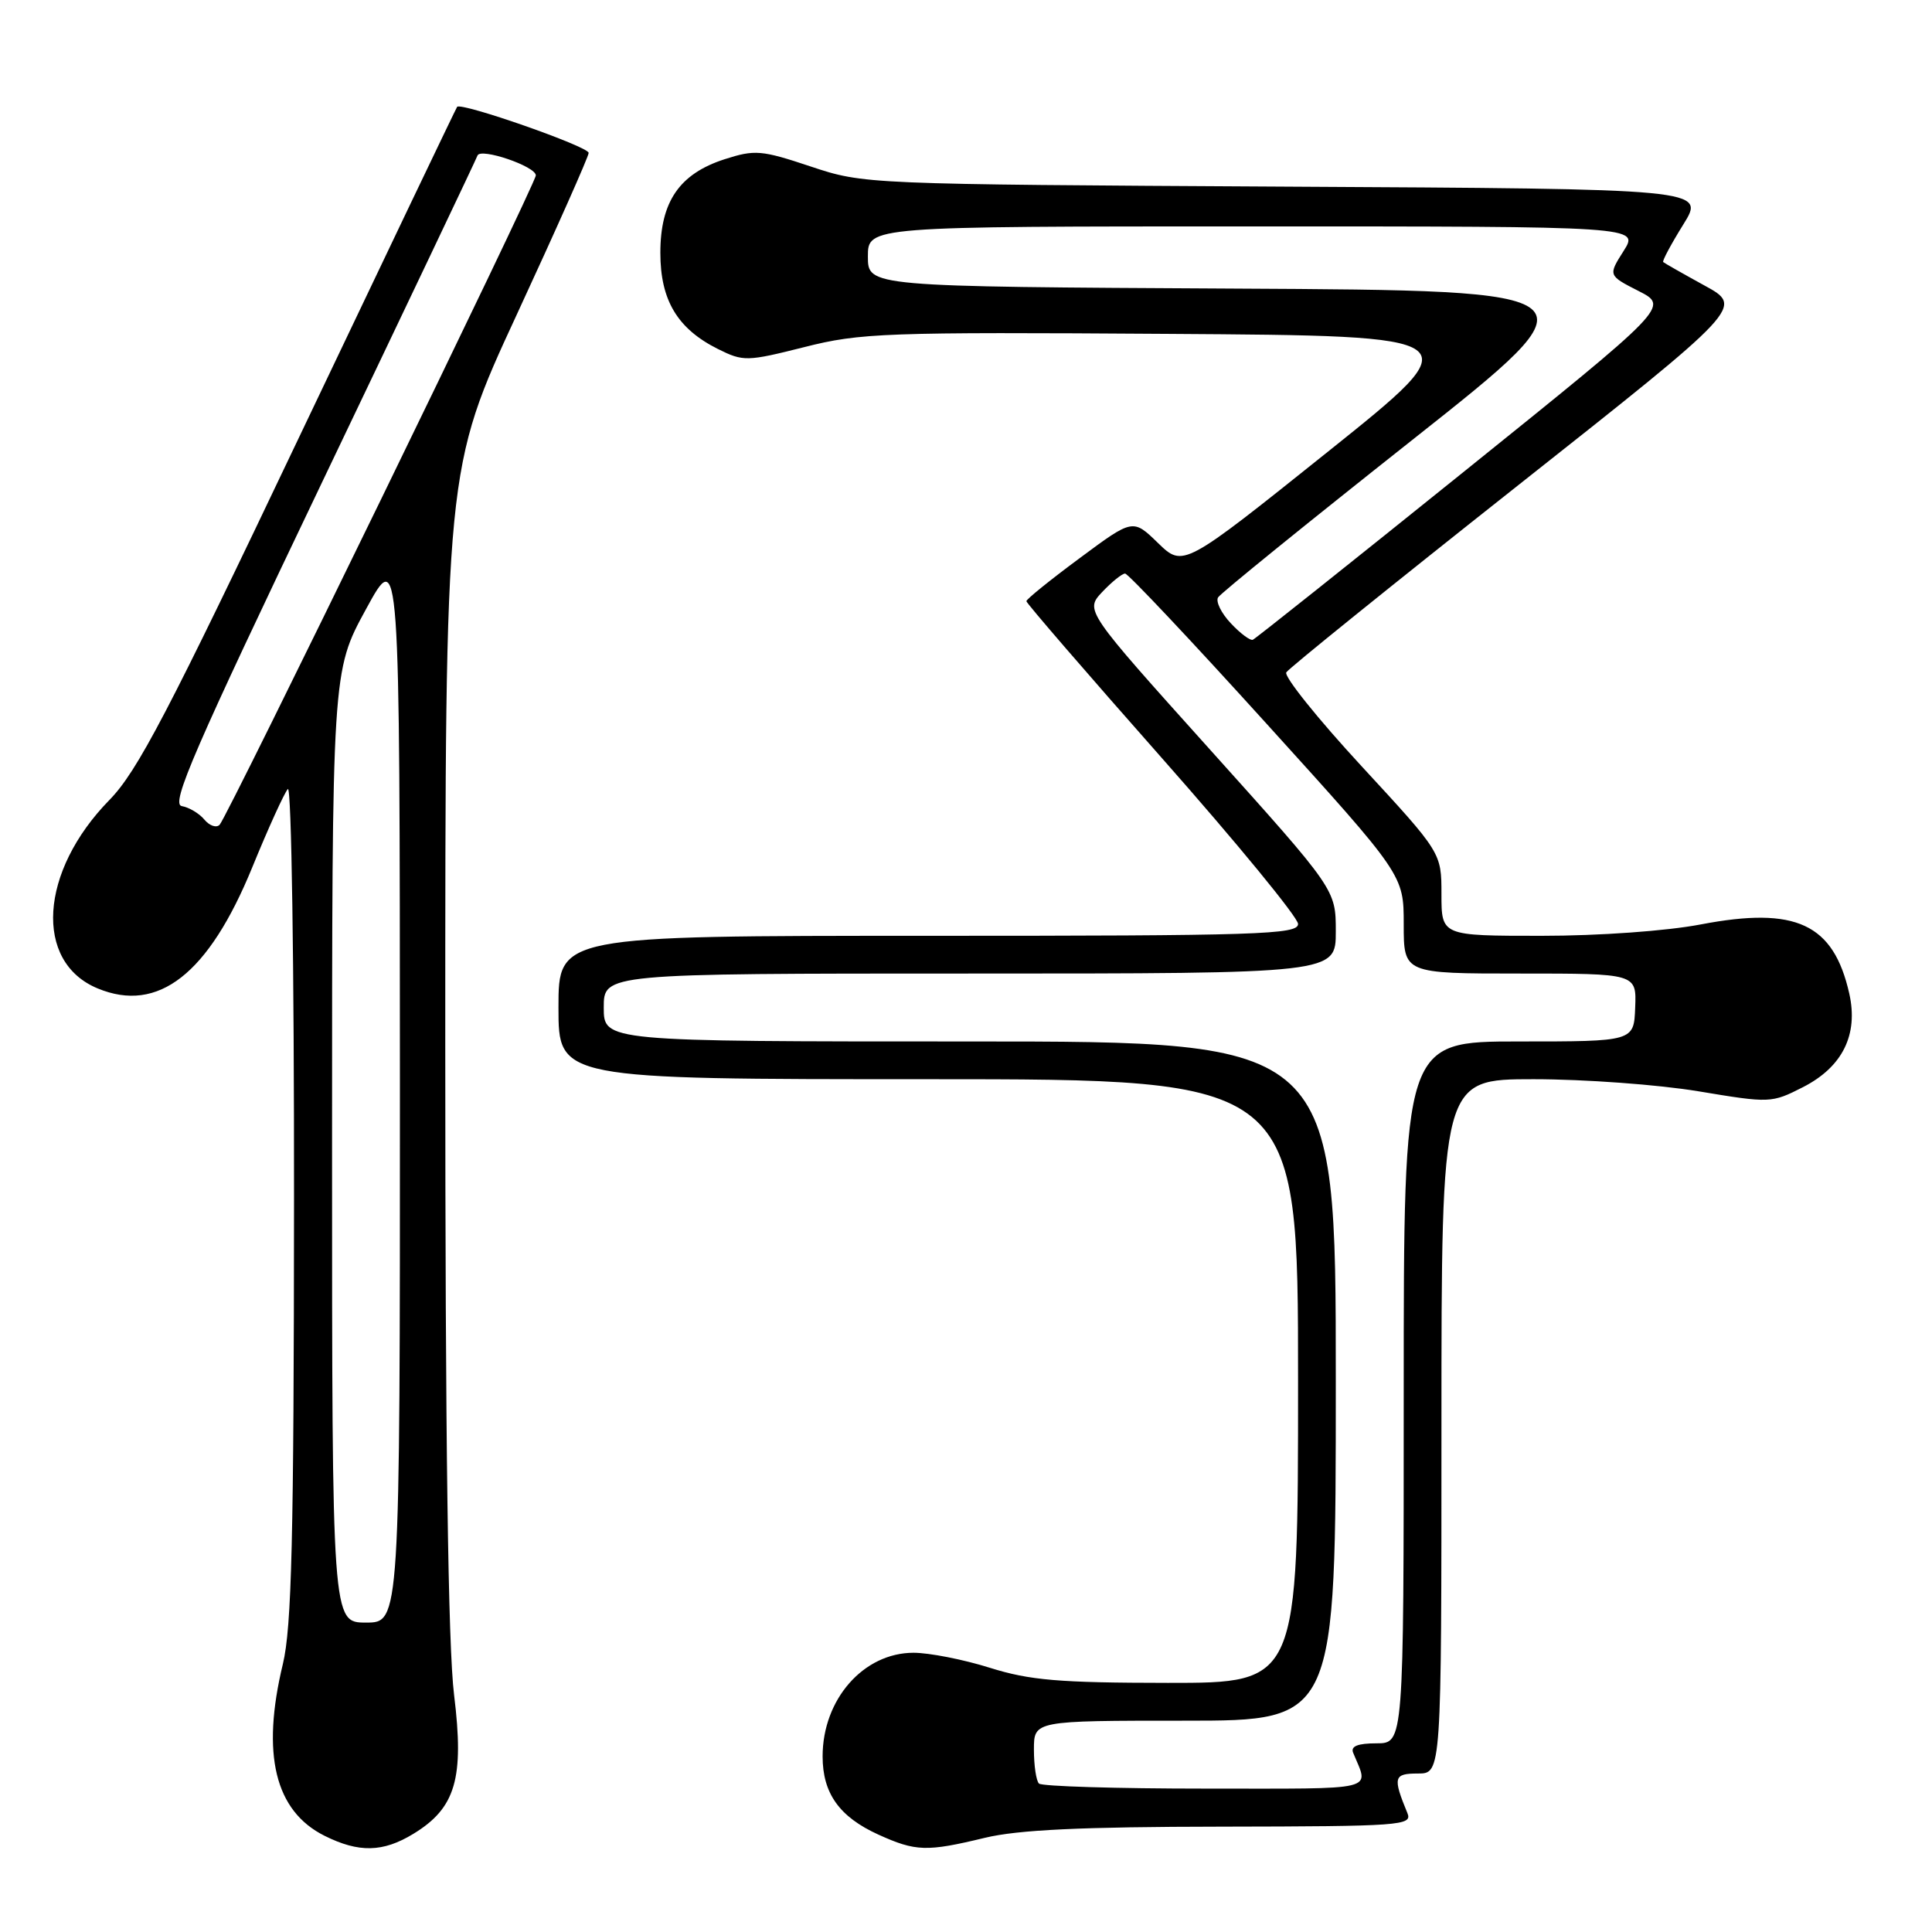 <?xml version="1.0" encoding="UTF-8" standalone="no"?>
<!DOCTYPE svg PUBLIC "-//W3C//DTD SVG 1.1//EN" "http://www.w3.org/Graphics/SVG/1.1/DTD/svg11.dtd" >
<svg xmlns="http://www.w3.org/2000/svg" xmlns:xlink="http://www.w3.org/1999/xlink" version="1.1" viewBox="0 0 256 256">
 <g >
 <path fill="currentColor"
d=" M 54.76 243.00 C 60.38 239.58 61.53 235.67 60.17 224.60 C 59.37 218.14 59.00 190.77 59.00 138.63 C 59.00 62.15 59.00 62.15 68.50 41.63 C 73.72 30.35 78.00 20.73 78.00 20.26 C 78.00 19.42 61.09 13.51 60.57 14.16 C 60.43 14.35 50.99 34.08 39.60 58.00 C 22.25 94.47 18.19 102.23 14.50 106.00 C 5.22 115.48 4.47 127.47 12.94 130.97 C 20.96 134.30 27.64 129.07 33.42 114.94 C 35.54 109.75 37.67 105.07 38.14 104.55 C 38.62 104.02 38.98 128.00 38.96 159.05 C 38.94 203.95 38.65 215.64 37.48 220.50 C 34.60 232.44 36.42 239.96 43.00 243.25 C 47.55 245.52 50.74 245.45 54.76 243.00 Z  M 130.50 243.52 C 134.90 242.46 143.25 242.06 161.86 242.04 C 185.61 242.00 187.17 241.89 186.49 240.25 C 184.53 235.49 184.66 235.00 187.88 235.00 C 191.00 235.00 191.00 235.00 191.00 189.00 C 191.00 143.00 191.00 143.00 203.21 143.00 C 209.92 143.00 219.75 143.72 225.04 144.60 C 234.53 146.18 234.73 146.18 238.91 144.05 C 244.15 141.37 246.26 137.10 245.04 131.66 C 242.95 122.40 237.98 120.08 225.37 122.49 C 220.83 123.36 211.90 124.00 204.25 124.00 C 191.00 124.00 191.00 124.00 191.00 118.49 C 191.00 112.99 191.00 112.99 180.42 101.53 C 174.60 95.23 170.11 89.63 170.44 89.09 C 170.78 88.55 184.55 77.44 201.05 64.39 C 231.05 40.67 231.05 40.67 225.85 37.83 C 222.99 36.26 220.53 34.86 220.38 34.72 C 220.24 34.57 221.44 32.33 223.05 29.74 C 225.98 25.03 225.98 25.03 170.24 24.73 C 114.72 24.42 114.47 24.41 107.42 22.06 C 100.89 19.88 100.02 19.81 96.01 21.10 C 90.03 23.03 87.50 26.72 87.50 33.50 C 87.50 39.79 89.77 43.57 95.14 46.25 C 98.50 47.92 98.96 47.91 106.59 45.99 C 113.99 44.11 117.27 43.99 154.84 44.24 C 195.14 44.50 195.14 44.50 175.97 59.84 C 156.79 75.19 156.79 75.19 153.45 71.96 C 150.12 68.72 150.12 68.72 143.06 73.96 C 139.18 76.83 136.00 79.40 136.00 79.66 C 136.00 79.92 144.10 89.30 154.00 100.50 C 163.90 111.70 172.00 121.57 172.00 122.43 C 172.00 123.83 166.82 124.00 123.00 124.00 C 74.00 124.00 74.00 124.00 74.00 133.50 C 74.00 143.00 74.00 143.00 123.00 143.00 C 172.00 143.00 172.00 143.00 172.00 183.00 C 172.00 223.00 172.00 223.00 154.75 222.99 C 140.36 222.98 136.45 222.65 131.16 220.99 C 127.67 219.89 123.12 219.00 121.05 219.00 C 114.42 219.00 109.00 225.17 109.00 232.73 C 109.00 237.63 111.22 240.74 116.38 243.09 C 121.35 245.34 122.77 245.39 130.50 243.52 Z  M 44.00 151.98 C 44.00 88.95 44.00 88.95 48.49 80.73 C 52.97 72.50 52.97 72.50 52.99 143.75 C 53.00 215.00 53.00 215.00 48.50 215.00 C 44.00 215.00 44.00 215.00 44.00 151.98 Z  M 27.08 108.60 C 26.41 107.79 25.06 106.98 24.08 106.81 C 22.60 106.55 25.71 99.39 42.63 64.00 C 53.81 40.62 63.10 21.10 63.27 20.61 C 63.66 19.54 71.00 22.04 71.00 23.24 C 71.00 24.32 30.13 108.24 29.10 109.29 C 28.67 109.73 27.76 109.42 27.08 108.60 Z  M 137.67 236.33 C 137.30 235.97 137.00 233.94 137.00 231.83 C 137.00 228.00 137.00 228.00 157.00 228.00 C 177.00 228.00 177.00 228.00 177.00 183.00 C 177.00 138.00 177.00 138.00 128.50 138.00 C 80.00 138.00 80.00 138.00 80.00 133.50 C 80.00 129.00 80.00 129.00 128.50 129.00 C 177.00 129.00 177.00 129.00 177.00 123.43 C 177.00 117.87 177.00 117.87 160.38 99.38 C 143.76 80.89 143.76 80.89 146.05 78.44 C 147.32 77.10 148.68 76.00 149.08 76.00 C 149.48 76.00 157.95 84.99 167.90 95.98 C 186.00 115.95 186.00 115.95 186.00 122.48 C 186.00 129.00 186.00 129.00 201.42 129.00 C 216.85 129.00 216.85 129.00 216.67 133.50 C 216.50 138.00 216.50 138.00 201.25 138.00 C 186.00 138.00 186.00 138.00 186.00 184.50 C 186.00 231.00 186.00 231.00 182.39 231.00 C 179.90 231.00 178.94 231.39 179.30 232.25 C 181.40 237.39 183.00 237.00 159.77 237.00 C 147.98 237.00 138.03 236.70 137.67 236.33 Z  M 163.09 82.59 C 161.82 81.25 161.07 79.70 161.40 79.16 C 161.74 78.61 173.30 69.24 187.09 58.33 C 212.16 38.50 212.16 38.50 163.58 38.24 C 115.00 37.98 115.00 37.98 115.00 33.99 C 115.00 30.00 115.00 30.00 166.10 30.00 C 217.20 30.00 217.20 30.00 215.14 33.25 C 213.08 36.50 213.08 36.50 217.12 38.56 C 221.16 40.62 221.16 40.62 193.90 62.56 C 178.91 74.63 166.36 84.62 166.01 84.77 C 165.67 84.92 164.35 83.94 163.09 82.59 Z "/>
</g>
</svg>